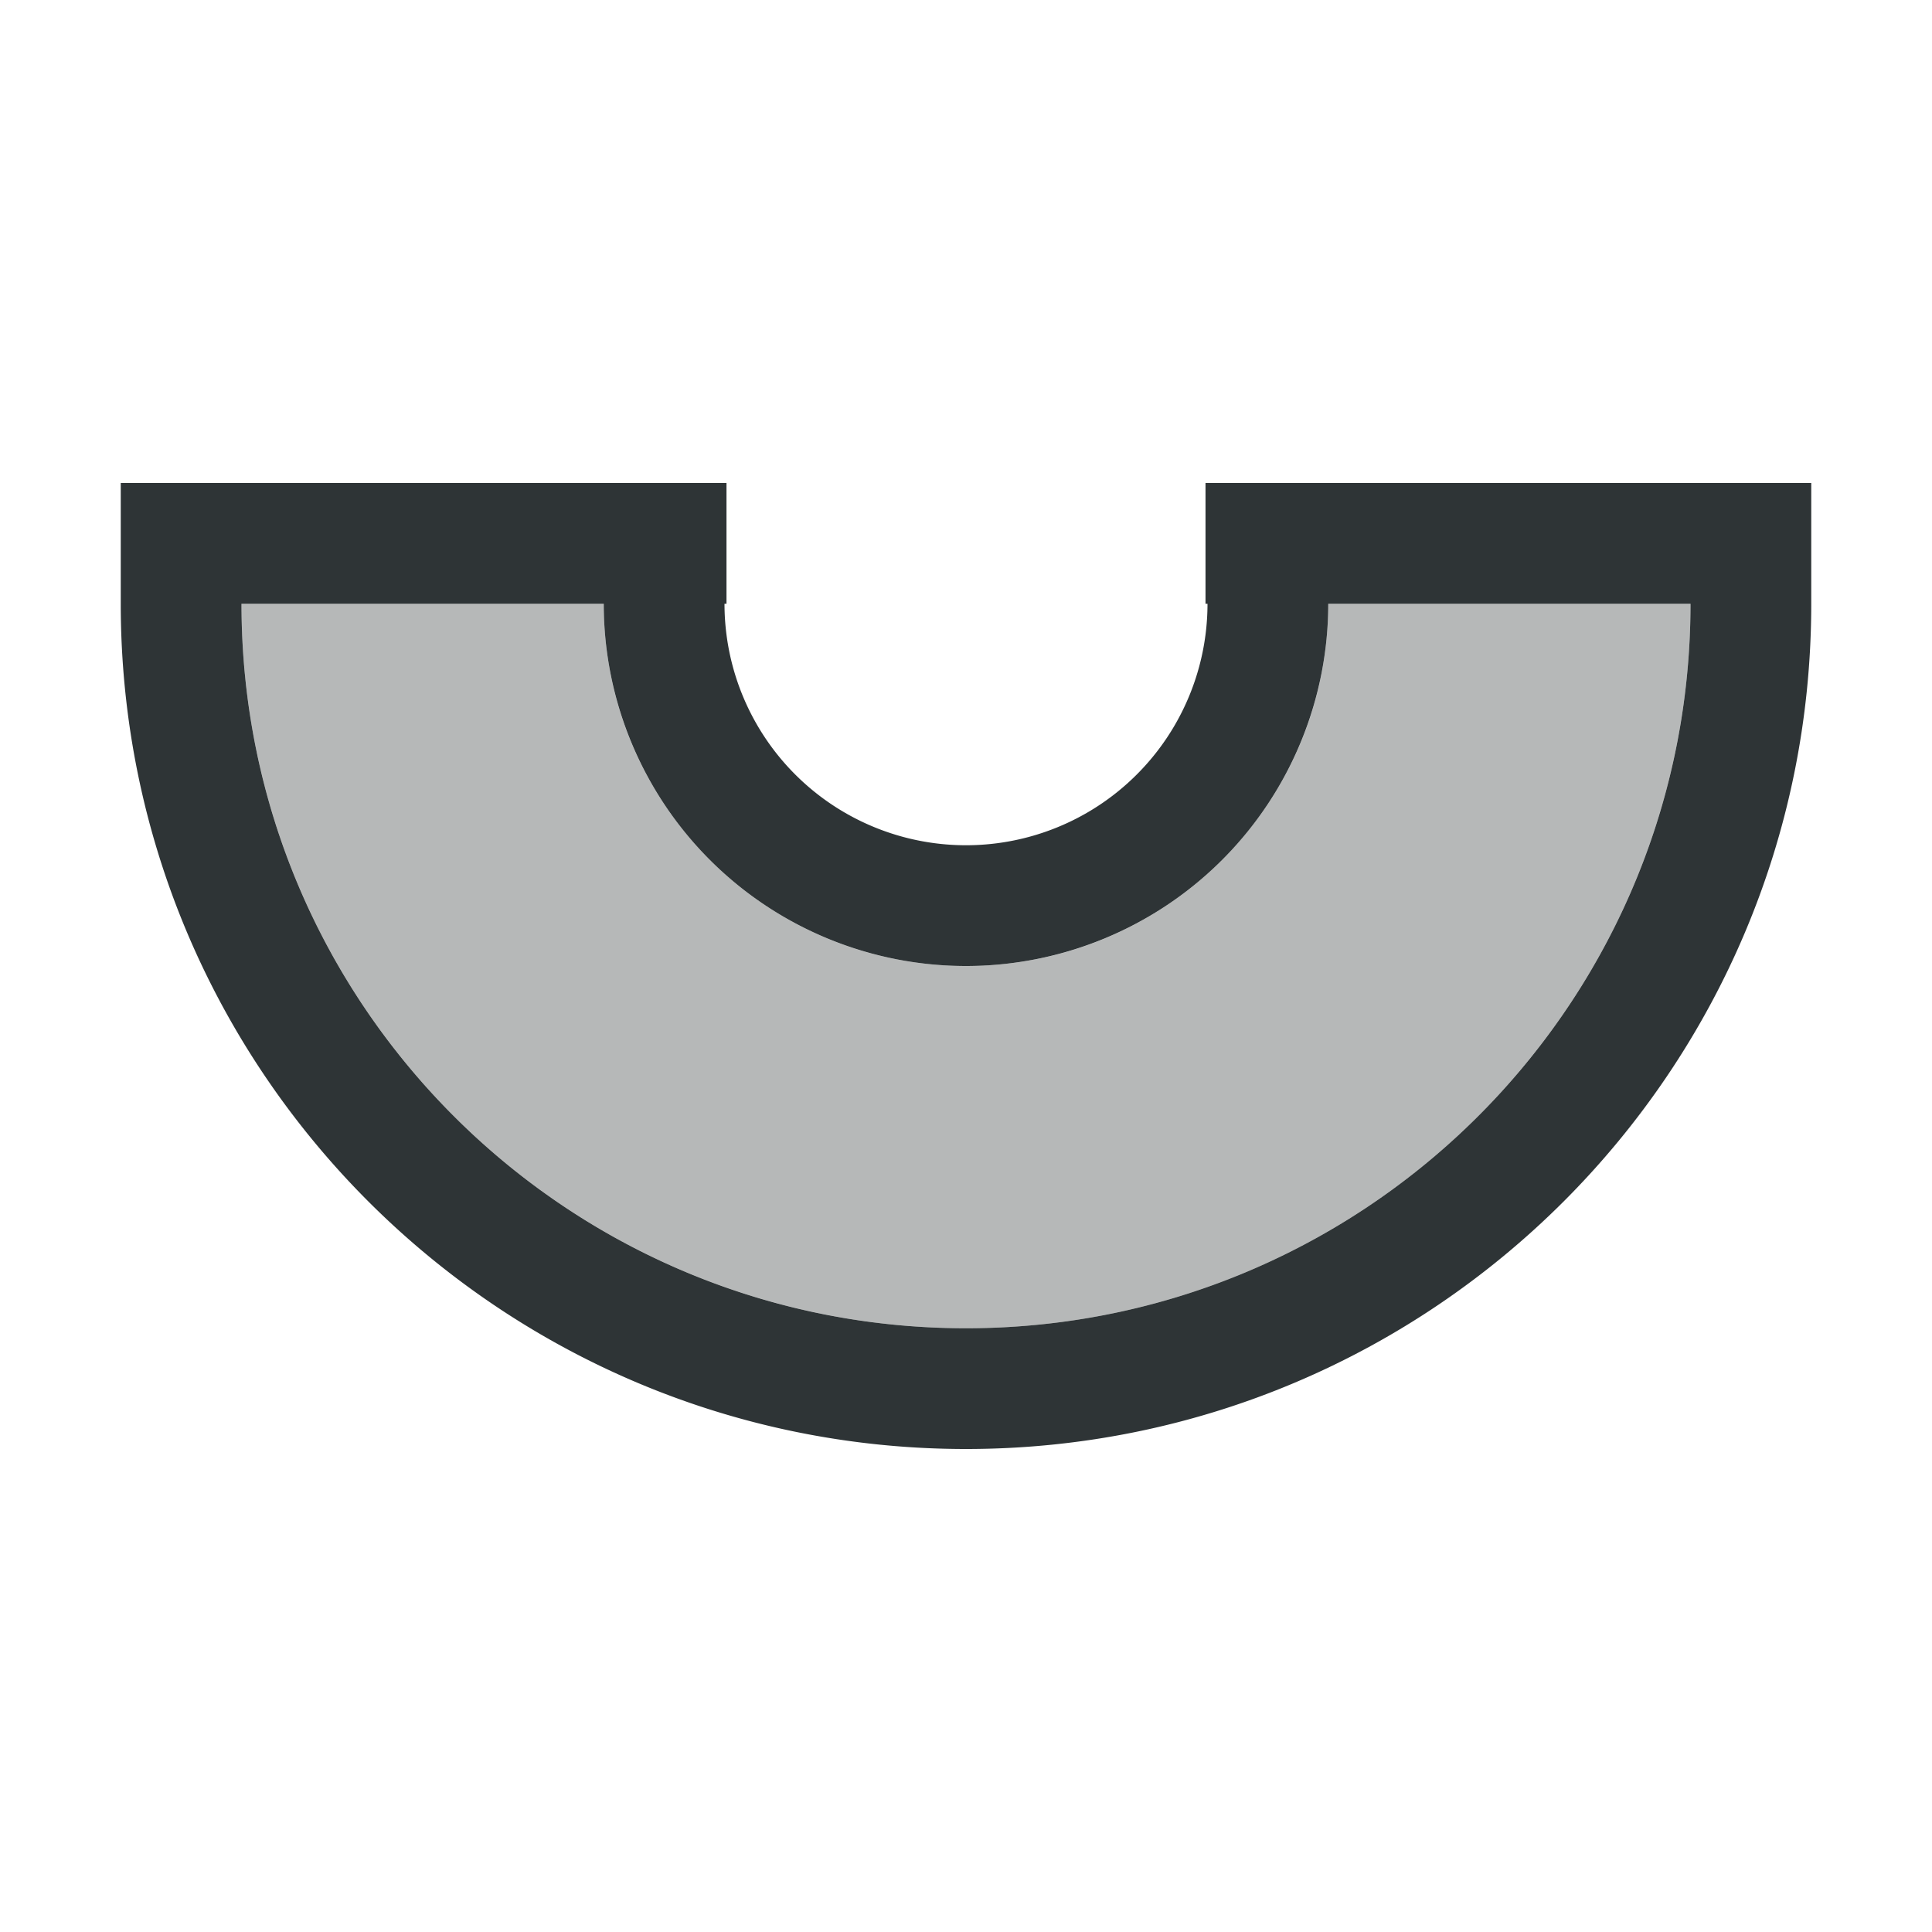 <svg height="32" viewBox="0 0 32 32" width="32" xmlns="http://www.w3.org/2000/svg"><g fill="#2e3436"><path d="m16 24c-7.732 0-14-6.268-14-14v-2h10.033v2h-.033a4 4 0 0 0 4 4 4 4 0 0 0 4-4h-.033v-2h10.033v2c0 7.732-6.268 14-14 14zm0-2c6.627 0 12-5.373 12-12h-6a6 6 0 0 1 -6 6 6 6 0 0 1 -6-6h-6c0 6.627 5.373 12 12 12z"/><path d="m16 22c6.627 0 12-5.373 12-12h-6c0 3.314-2.686 6-6 6s-6-2.686-6-6h-6c0 6.627 5.373 12 12 12z" opacity=".35"/></g></svg>